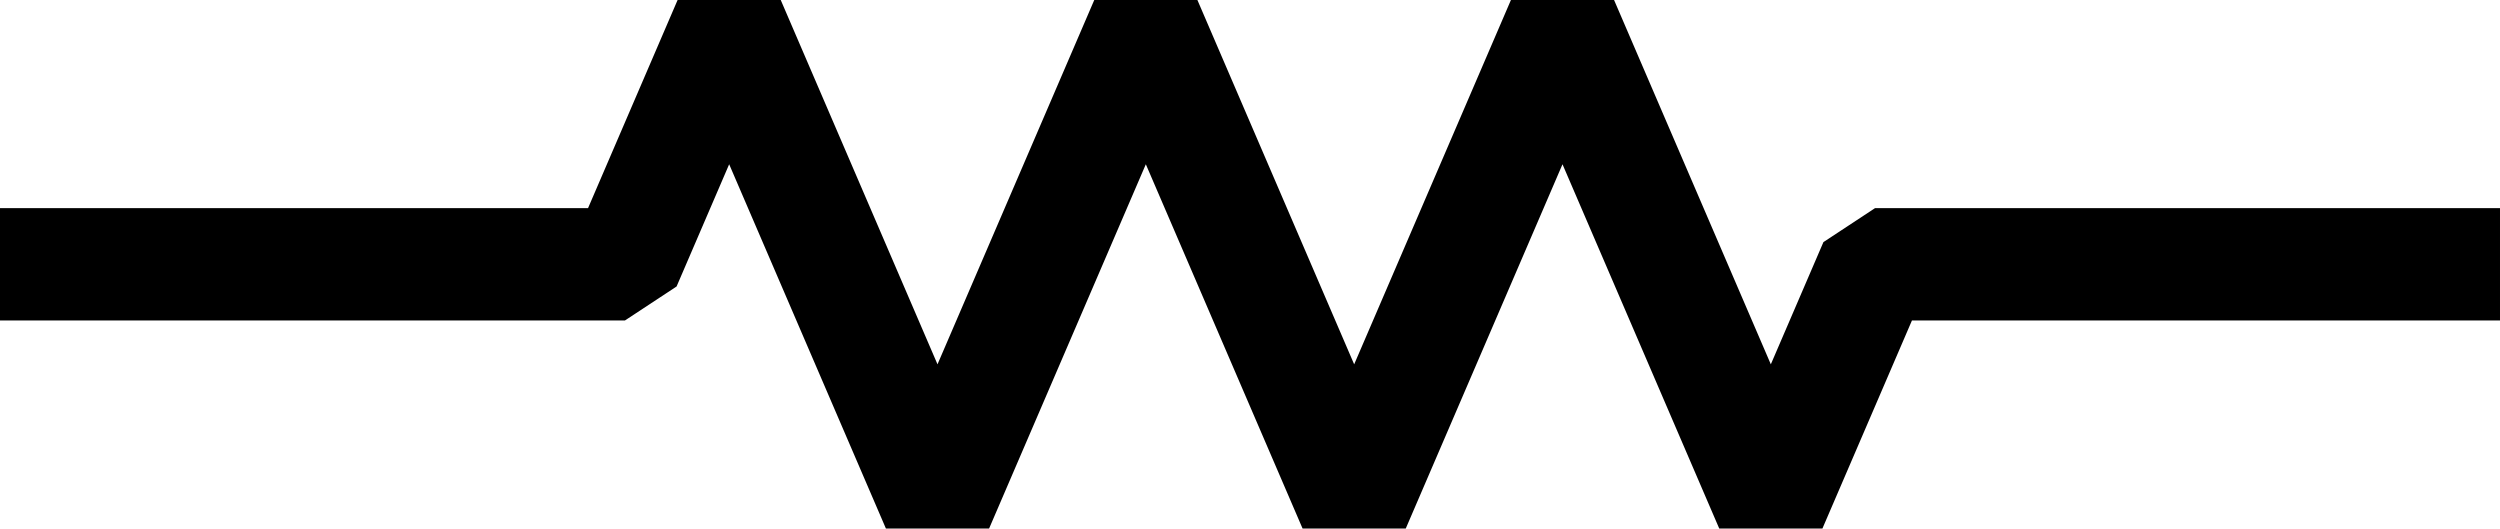<?xml version="1.0" encoding="UTF-8" standalone="no"?>
<svg
   width="60"
   height="12.685"
   version="1.1"
   id="svg4"
   sodipodi:docname="Resistor.svg"
   inkscape:version="1.2.2 (b0a8486541, 2022-12-01)"
   xmlns:inkscape="http://www.inkscape.org/namespaces/inkscape"
   xmlns:sodipodi="http://sodipodi.sourceforge.net/DTD/sodipodi-0.dtd"
   xmlns="http://www.w3.org/2000/svg"
   xmlns:svg="http://www.w3.org/2000/svg">
  <defs
     id="defs8" />
  <sodipodi:namedview
     id="namedview6"
     pagecolor="#ffffff"
     bordercolor="#666666"
     borderopacity="1.0"
     inkscape:showpageshadow="2"
     inkscape:pageopacity="0.0"
     inkscape:pagecheckerboard="0"
     inkscape:deskcolor="#d1d1d1"
     showgrid="false"
     inkscape:zoom="16.3375"
     inkscape:cx="23.504208"
     inkscape:cy="5.5394032"
     inkscape:window-width="1920"
     inkscape:window-height="1056"
     inkscape:window-x="0"
     inkscape:window-y="0"
     inkscape:window-maximized="1"
     inkscape:current-layer="svg4" />
  <path
     d="m 0,6.343 h 15 l 2.5,-5.81 5,11.62 5,-11.62 5,11.62 5,-11.62 5,11.62 2.5,-5.81 h 15"
     stroke="#000000"
     stroke-width="4"
     stroke-linejoin="bevel"
     fill="none"
     id="path2"
     style="stroke-width:2.695;stroke-dasharray:none" />
</svg>
